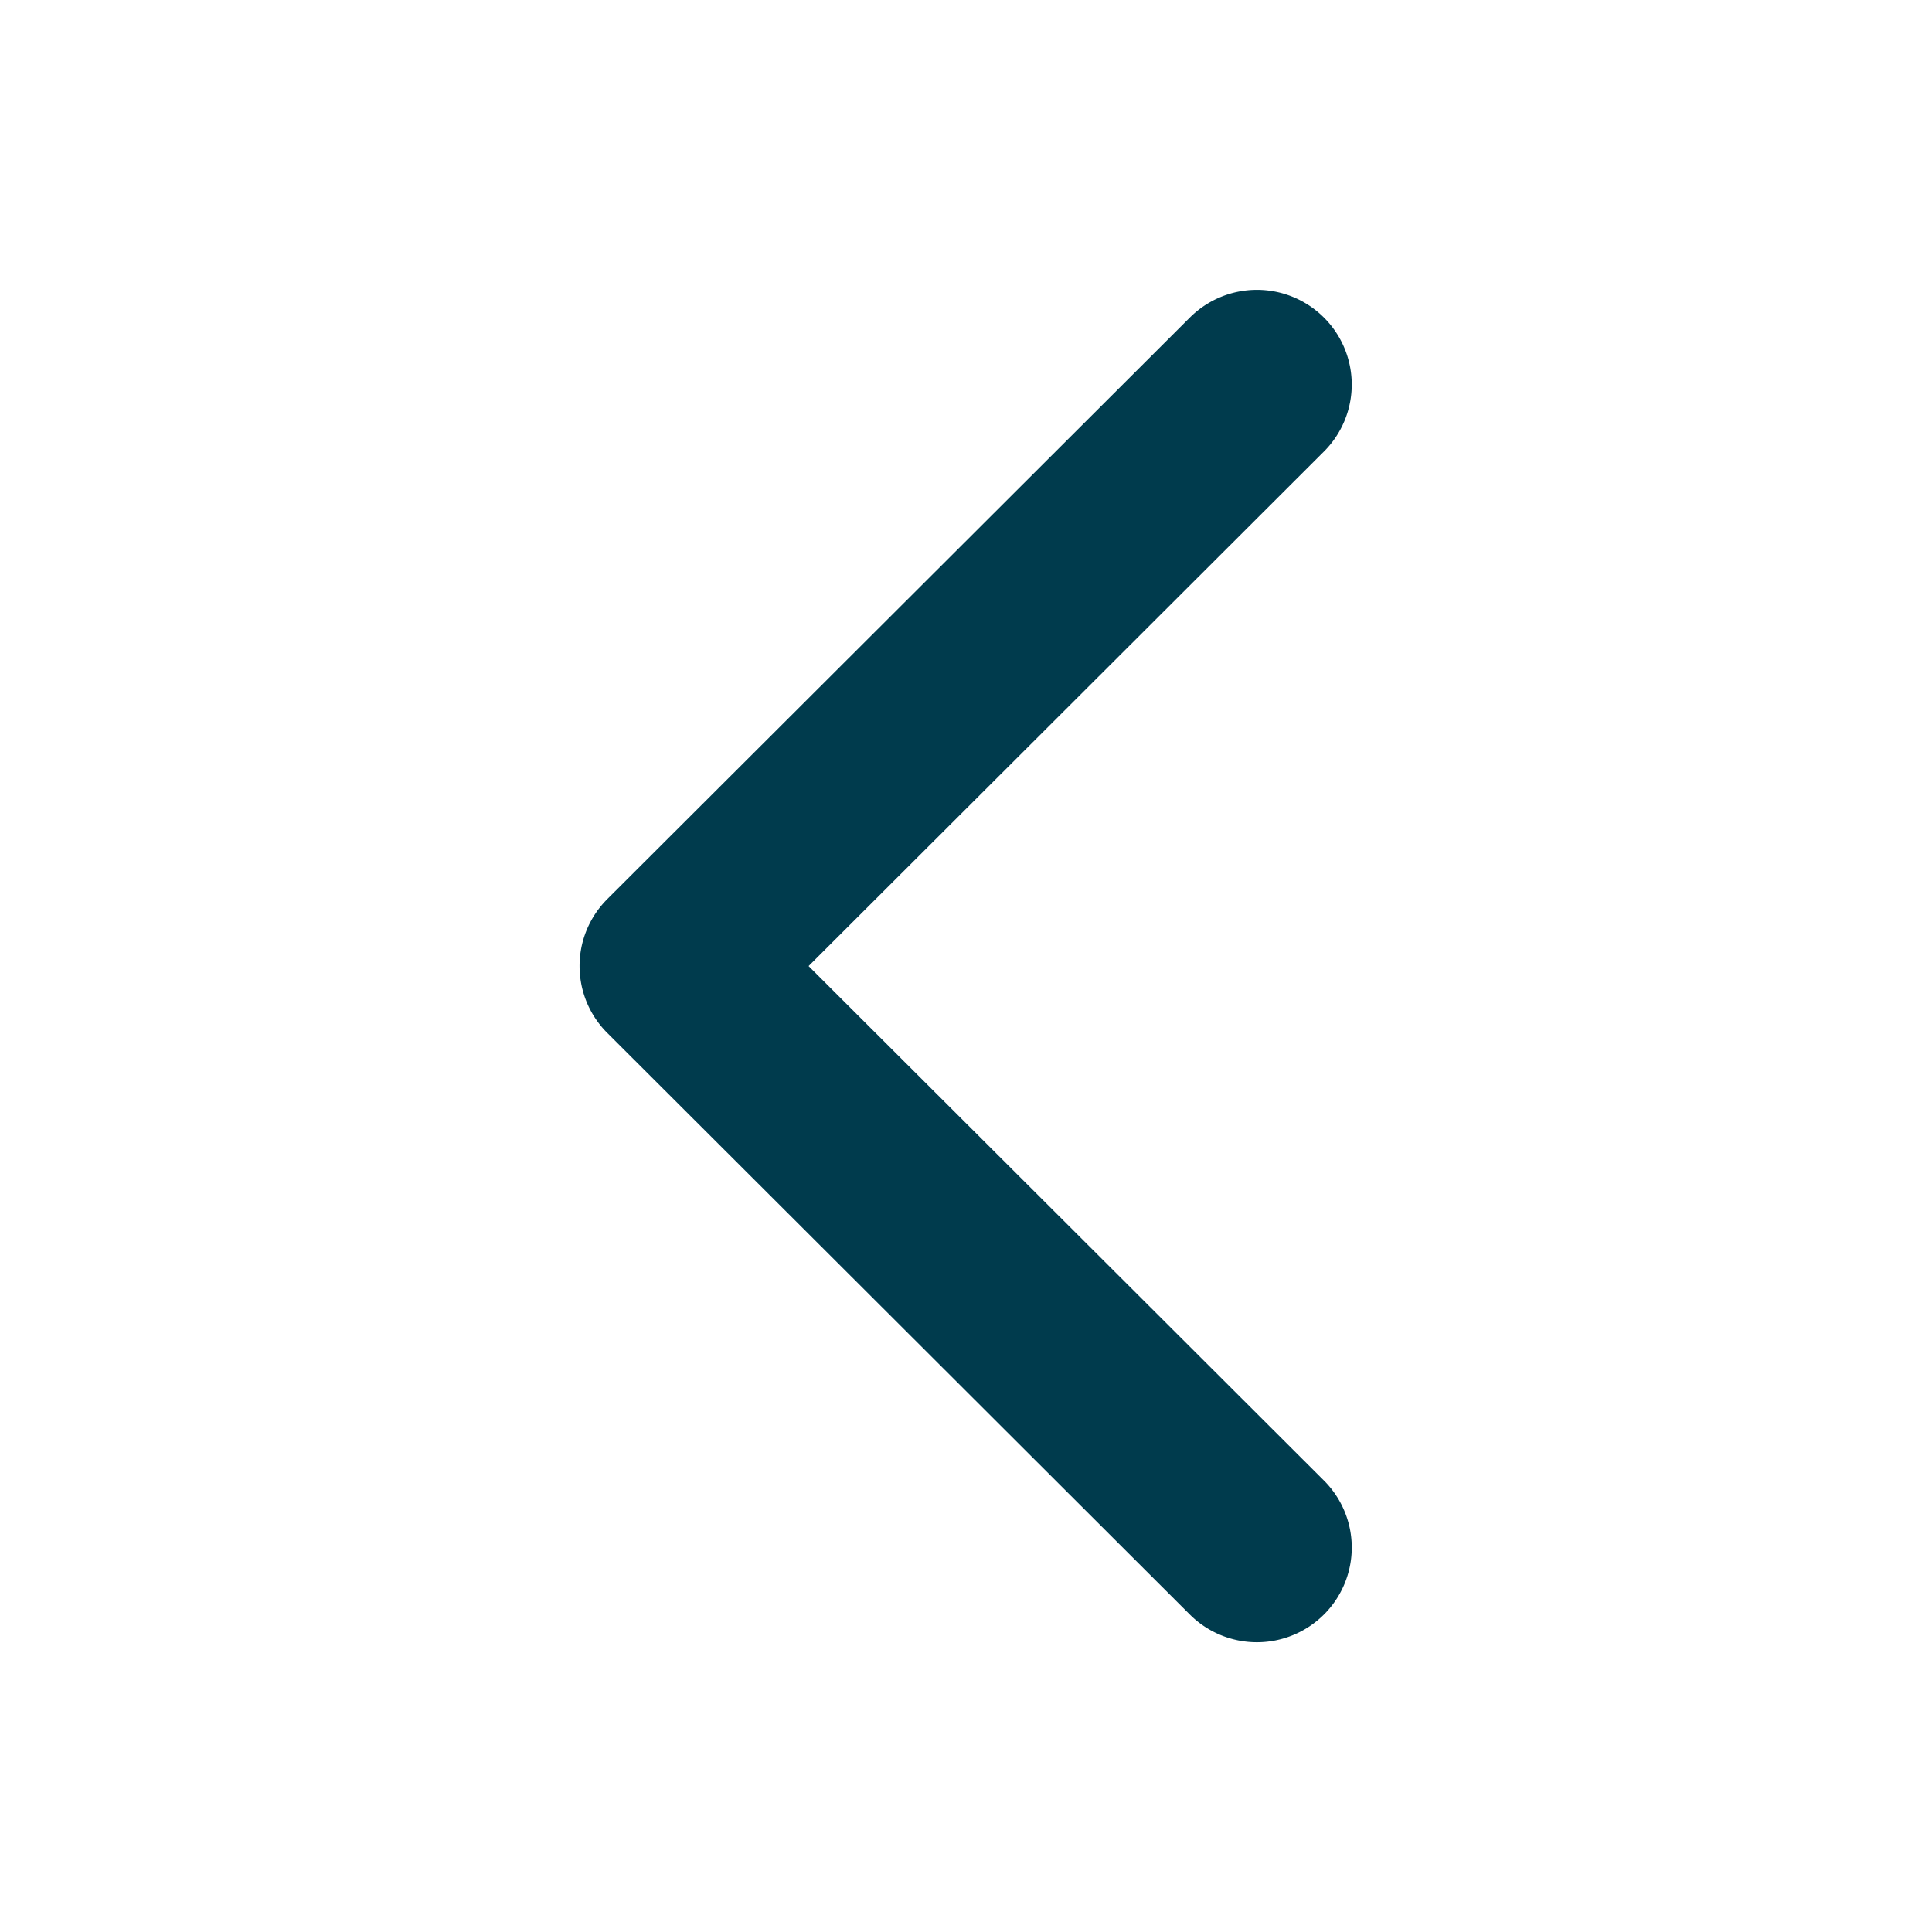 <svg xmlns="http://www.w3.org/2000/svg" xmlns:xlink="http://www.w3.org/1999/xlink" width="60" height="60" viewBox="0 0 60 60">
    <defs>
        <path id="a" d="M41.118 32.08L23.029 50.137a2.948 2.948 0 0 1-4.166 0 2.938 2.938 0 0 1 0-4.159l16.005-15.98-16.005-15.978a2.938 2.938 0 0 1 0-4.16 2.95 2.95 0 0 1 4.166 0l18.09 18.06c.574.574.862 1.326.862 2.079a2.93 2.93 0 0 1-.863 2.08z"/>
    </defs>
    <use fill="#003B4D" fill-rule="nonzero" transform="rotate(-180 29.99 30)" xlink:href="#a"/>
</svg>
